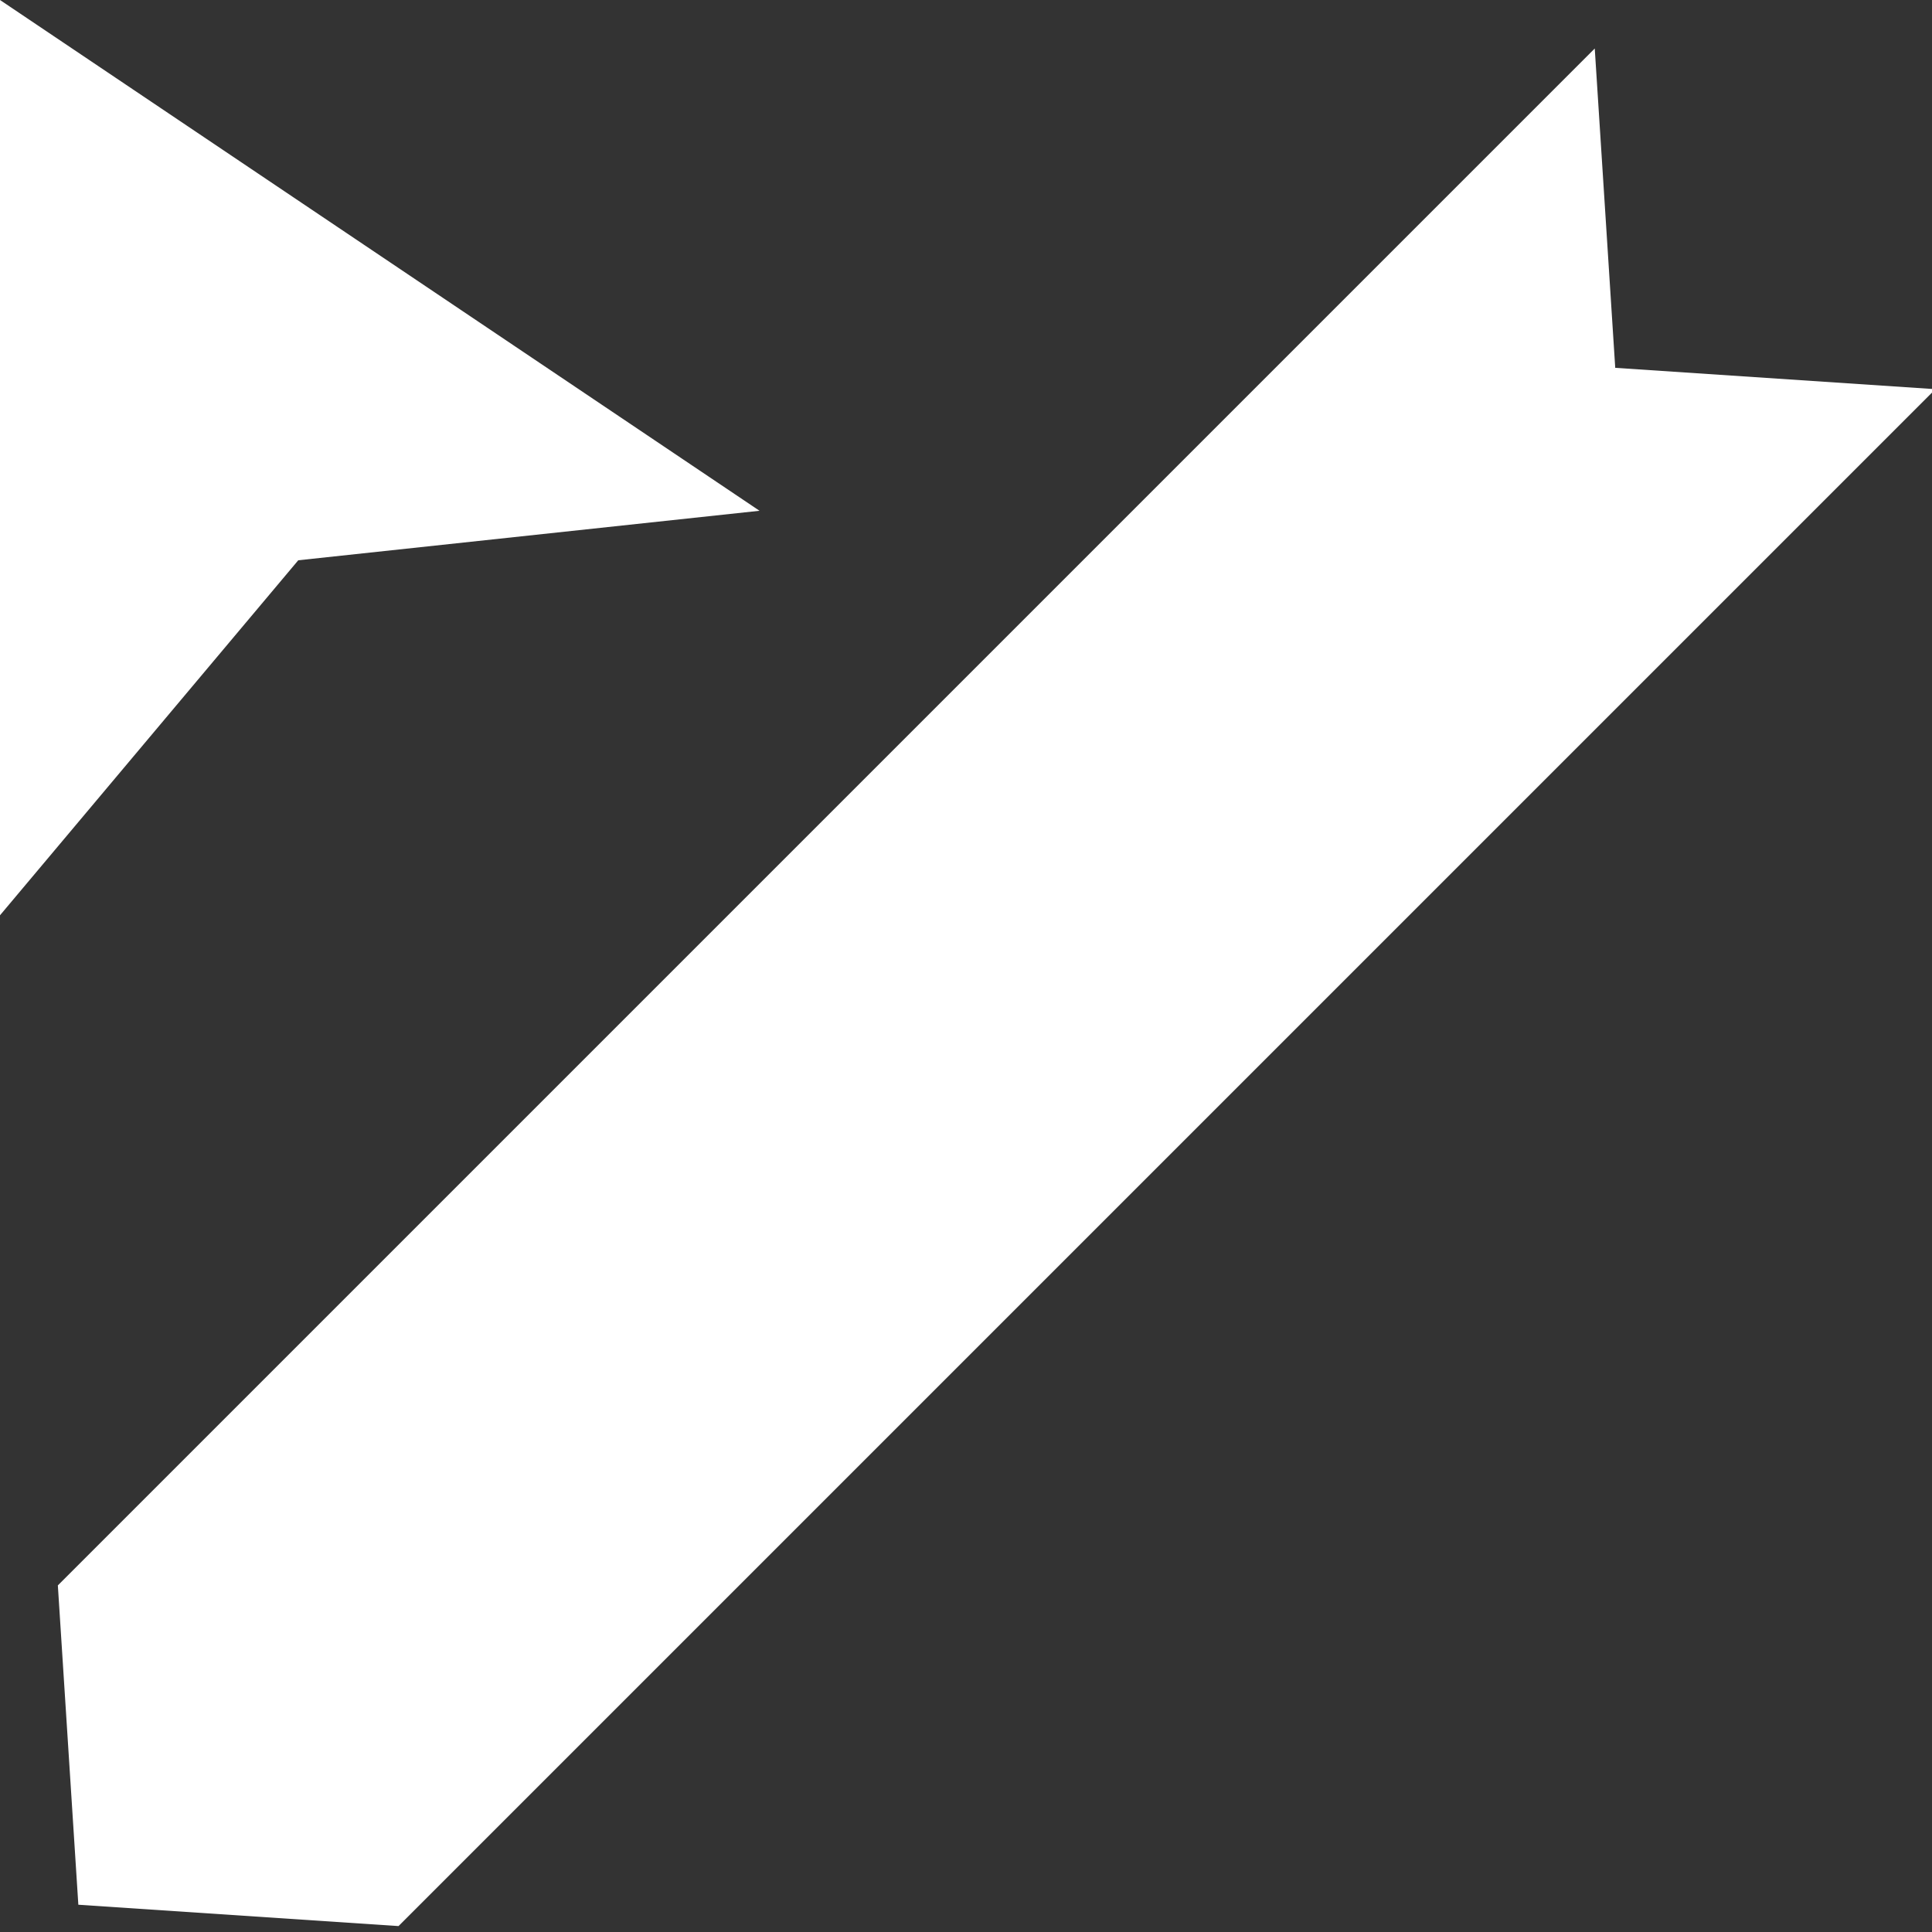<?xml version="1.0"?>
<svg width="16" height="16" xmlns="http://www.w3.org/2000/svg" xmlns:svg="http://www.w3.org/2000/svg" preserveAspectRatio="xMidYMid meet" version="1.0">
 <rect width="100%" height="100%" fill="#333333" stroke="none"/>
 <g class="layer">
  <title>Layer 1</title>
  <path d="m17.51,10.79l-18,0l-1.75,-2l1.75,-1.99l18,0l-1.75,1.99l1.75,2z" fill="#ffffff" id="svg_8" stroke="#000000" stroke-opacity="0" transform="rotate(-45 7.635 8.795)"/>
  <path d="m0,0l6.29,4.23l-3.82,0.41l-2.47,2.94l0,-7.58z" fill="#ffffff" id="svg_1" stroke="#000000" stroke-opacity="0"/>
 </g>
</svg>